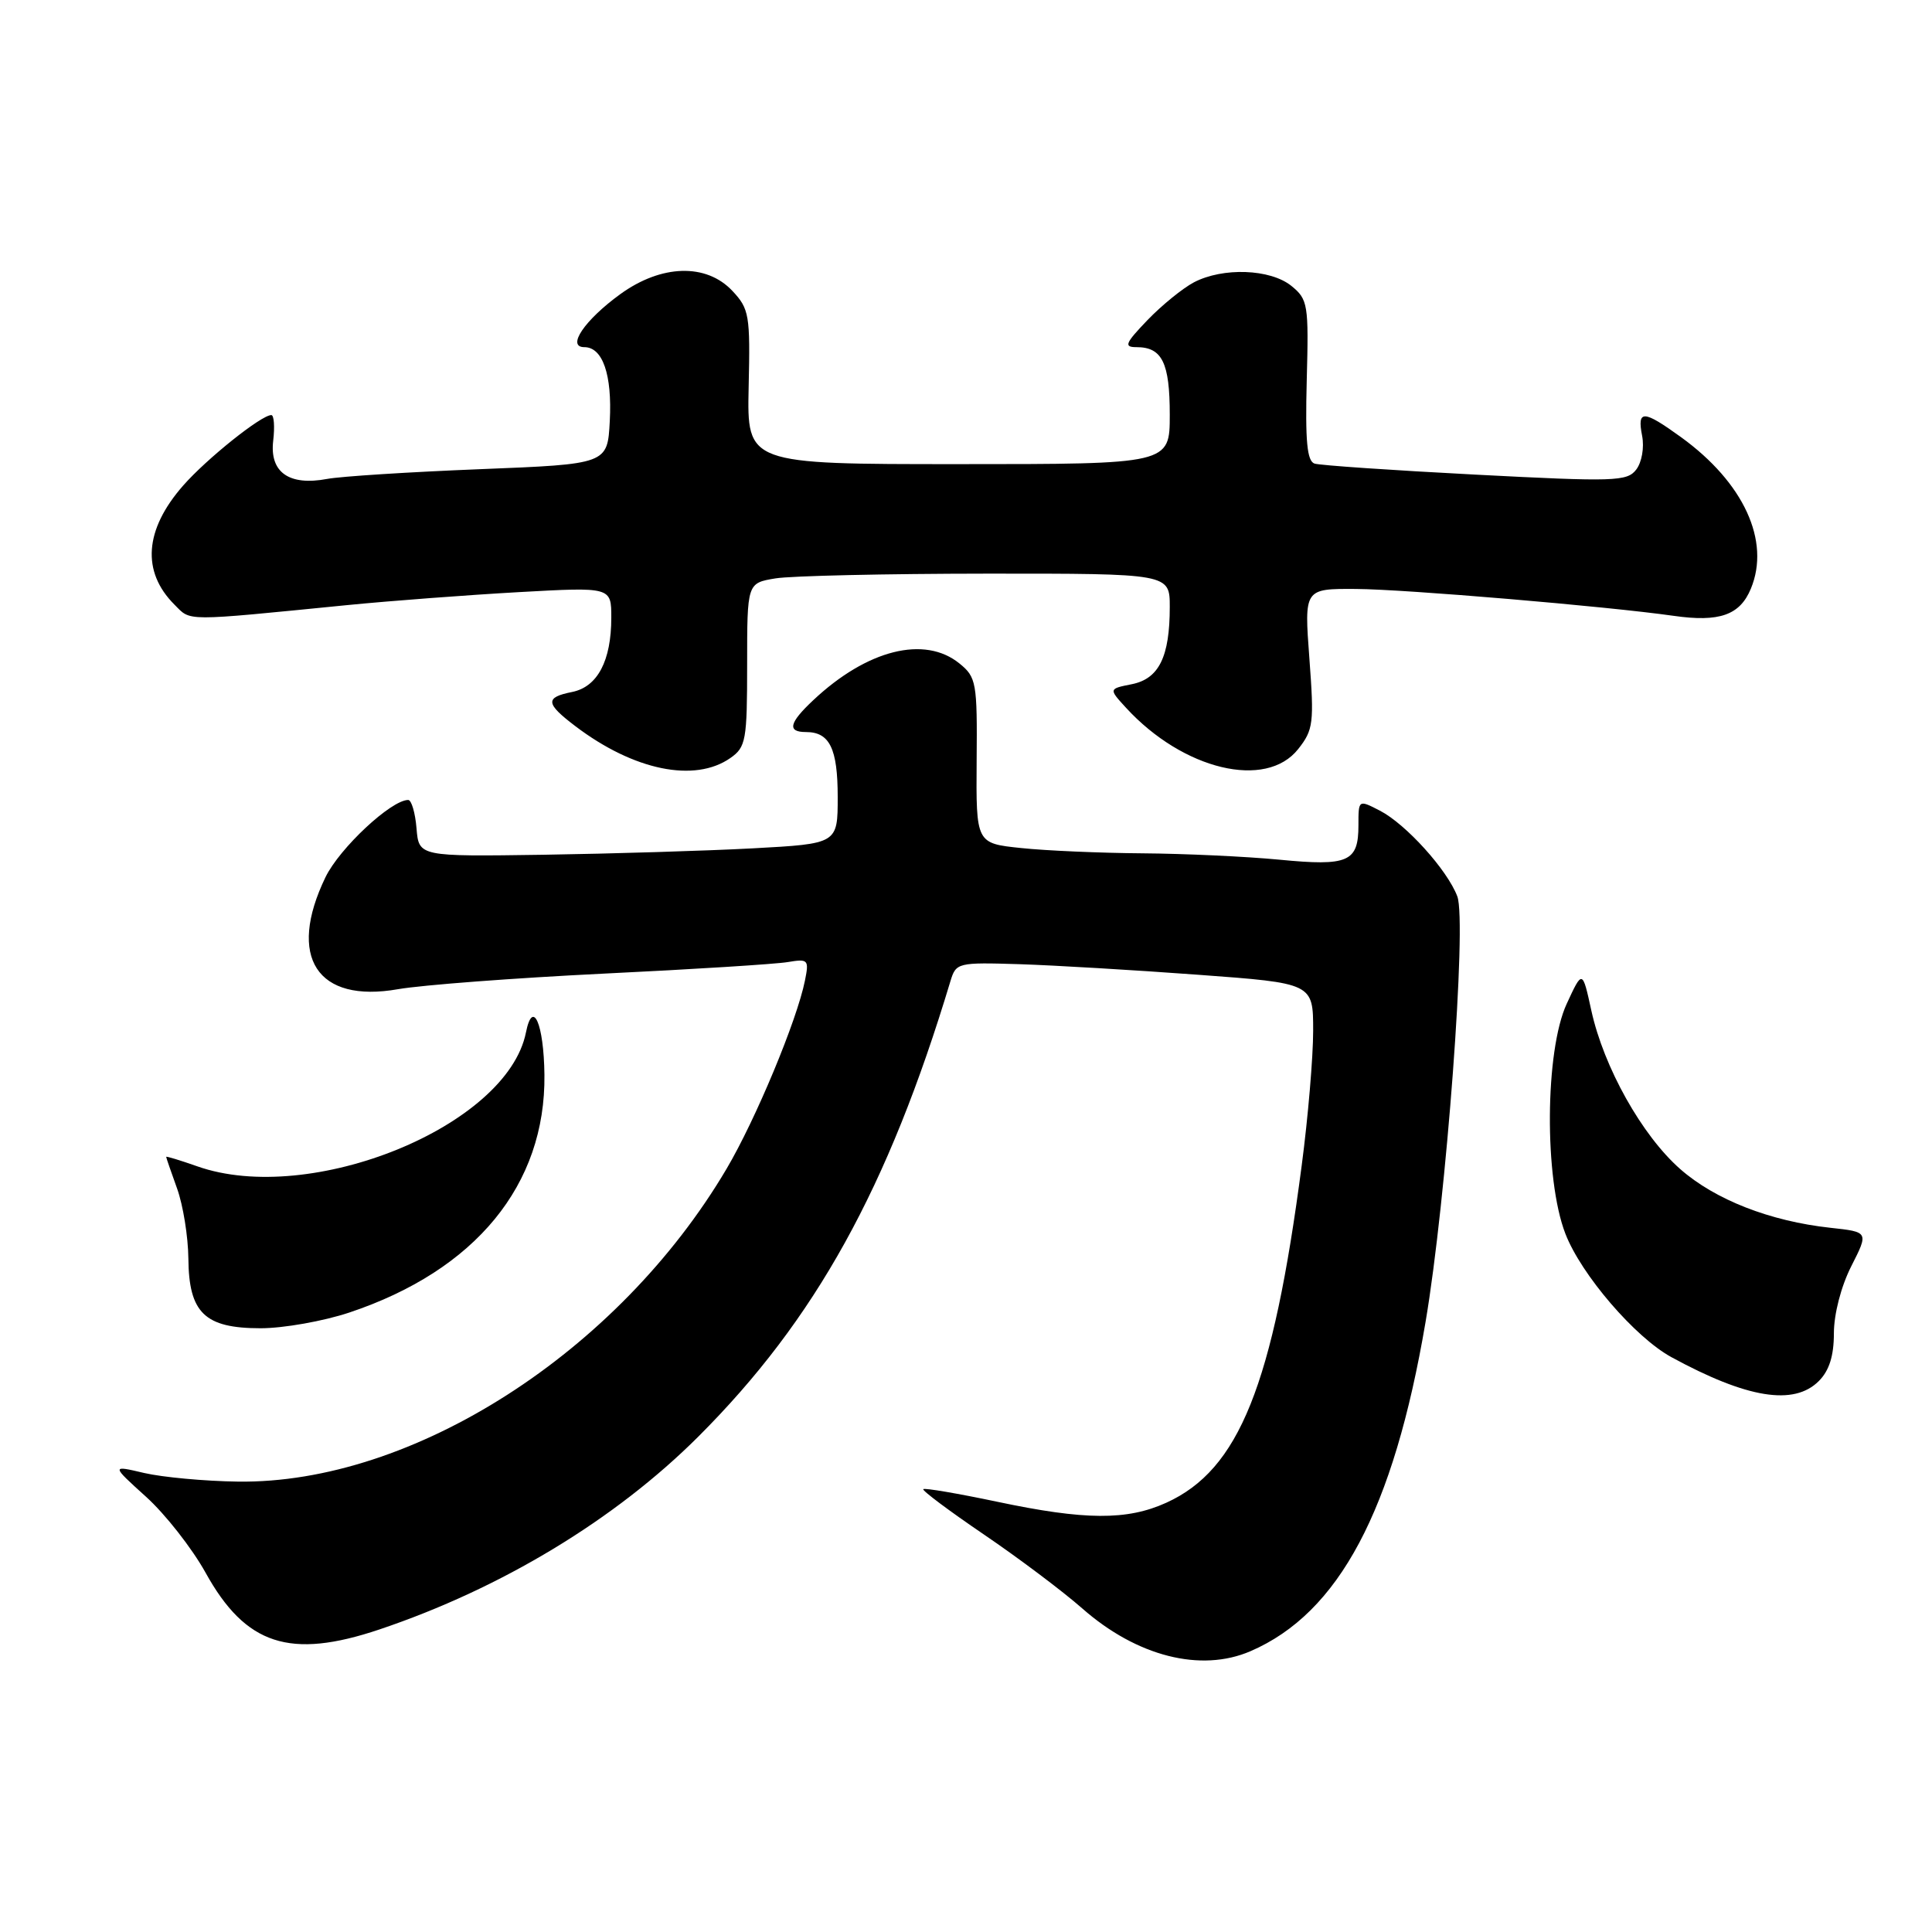 <?xml version="1.0" encoding="UTF-8" standalone="no"?>
<!DOCTYPE svg PUBLIC "-//W3C//DTD SVG 1.1//EN" "http://www.w3.org/Graphics/SVG/1.1/DTD/svg11.dtd" >
<svg xmlns="http://www.w3.org/2000/svg" xmlns:xlink="http://www.w3.org/1999/xlink" version="1.1" viewBox="0 0 256 256">
 <g >
 <path fill="currentColor"
d=" M 165.70 218.79 C 177.41 213.74 184.65 200.13 188.89 175.19 C 191.64 159.01 194.39 122.15 193.10 118.77 C 191.77 115.26 186.29 109.20 182.85 107.42 C 180.00 105.95 180.00 105.95 180.00 109.35 C 180.00 114.22 178.67 114.80 169.50 113.91 C 165.10 113.49 156.95 113.11 151.40 113.07 C 145.84 113.03 138.60 112.72 135.31 112.37 C 129.33 111.75 129.33 111.75 129.41 100.79 C 129.50 90.44 129.37 89.73 127.14 87.92 C 122.52 84.16 114.88 86.08 107.75 92.79 C 104.55 95.79 104.28 97.00 106.80 97.00 C 109.93 97.00 111.00 99.18 111.00 105.60 C 111.00 111.80 111.00 111.80 99.75 112.41 C 93.56 112.74 81.08 113.12 72.00 113.26 C 55.50 113.50 55.50 113.50 55.19 109.75 C 55.02 107.69 54.52 106.00 54.09 106.00 C 51.83 106.00 45.00 112.38 43.13 116.23 C 38.01 126.82 42.00 132.97 52.76 131.07 C 55.92 130.52 68.17 129.59 80.00 129.01 C 91.83 128.44 102.79 127.75 104.38 127.48 C 107.09 127.03 107.22 127.16 106.66 129.93 C 105.61 135.18 100.13 148.35 96.27 154.88 C 81.91 179.20 54.64 196.65 31.50 196.32 C 27.10 196.26 21.53 195.74 19.11 195.18 C 14.73 194.15 14.73 194.15 19.35 198.33 C 21.89 200.62 25.44 205.15 27.24 208.39 C 32.55 217.98 38.42 219.90 50.28 215.91 C 66.42 210.48 81.53 201.35 92.54 190.35 C 108.04 174.86 117.68 157.44 125.94 130.00 C 126.68 127.56 126.90 127.51 135.10 127.76 C 139.72 127.91 150.36 128.54 158.75 129.16 C 174.00 130.28 174.00 130.28 174.00 136.59 C 174.00 140.06 173.32 148.10 172.48 154.45 C 168.66 183.61 164.19 194.74 154.54 199.12 C 149.34 201.48 143.76 201.45 132.09 198.98 C 126.91 197.89 122.52 197.14 122.34 197.32 C 122.16 197.50 125.77 200.20 130.36 203.32 C 134.94 206.43 140.82 210.85 143.41 213.13 C 150.63 219.48 159.11 221.64 165.70 218.79 Z  M 241.00 183.00 C 242.38 181.62 243.00 179.67 243.00 176.67 C 243.00 174.13 243.95 170.45 245.30 167.79 C 247.61 163.24 247.61 163.24 242.55 162.69 C 234.55 161.82 227.25 158.97 222.63 154.90 C 217.56 150.44 212.51 141.42 210.86 133.90 C 209.68 128.50 209.68 128.50 207.60 133.00 C 204.71 139.25 204.60 156.18 207.42 163.47 C 209.51 168.89 216.65 177.20 221.47 179.83 C 231.49 185.29 237.70 186.30 241.00 183.00 Z  M 46.28 173.92 C 63.02 168.33 72.31 157.00 72.14 142.41 C 72.06 135.64 70.59 132.29 69.69 136.81 C 67.20 149.25 41.16 159.85 26.13 154.54 C 23.86 153.74 22.01 153.18 22.02 153.29 C 22.02 153.41 22.68 155.30 23.47 157.50 C 24.26 159.70 24.93 163.86 24.96 166.75 C 25.02 173.97 27.12 176.00 34.53 176.00 C 37.57 176.00 42.86 175.06 46.28 173.92 Z  M 96.78 100.44 C 98.84 99.00 99.00 98.11 99.00 88.07 C 99.00 77.26 99.00 77.26 102.75 76.64 C 104.81 76.30 117.41 76.02 130.75 76.01 C 155.00 76.00 155.00 76.00 155.00 80.43 C 155.00 87.03 153.57 89.94 149.97 90.66 C 146.90 91.27 146.90 91.27 149.20 93.78 C 156.76 102.02 167.76 104.66 172.02 99.25 C 174.03 96.71 174.14 95.80 173.50 87.25 C 172.81 78.00 172.81 78.00 179.66 78.04 C 186.23 78.08 212.90 80.34 221.76 81.60 C 227.83 82.47 230.55 81.51 232.00 78.00 C 234.62 71.68 231.05 63.94 222.75 57.93 C 217.73 54.30 216.91 54.27 217.59 57.75 C 217.89 59.30 217.55 61.25 216.81 62.22 C 215.60 63.80 213.96 63.85 195.50 62.89 C 184.50 62.32 174.91 61.66 174.19 61.43 C 173.19 61.11 172.94 58.47 173.15 50.39 C 173.42 40.31 173.31 39.67 171.11 37.88 C 168.32 35.63 162.05 35.40 158.20 37.41 C 156.72 38.19 153.95 40.44 152.05 42.41 C 149.08 45.51 148.88 46.00 150.60 46.00 C 153.99 46.00 155.00 48.07 155.00 54.95 C 155.00 61.50 155.00 61.50 126.99 61.50 C 98.98 61.50 98.98 61.50 99.20 51.29 C 99.42 41.75 99.28 40.92 97.04 38.54 C 93.58 34.86 87.64 35.03 82.20 38.97 C 77.47 42.40 75.02 46.00 77.43 46.00 C 79.86 46.00 81.12 49.65 80.80 55.78 C 80.50 61.50 80.50 61.50 63.58 62.17 C 54.28 62.54 45.17 63.12 43.35 63.46 C 38.30 64.41 35.71 62.58 36.20 58.41 C 36.42 56.54 36.31 55.00 35.95 55.00 C 34.62 55.00 27.39 60.78 24.26 64.35 C 19.14 70.19 18.74 75.74 23.11 80.11 C 25.35 82.35 24.10 82.35 46.00 80.18 C 51.78 79.61 62.01 78.84 68.75 78.46 C 81.00 77.78 81.00 77.78 81.00 81.84 C 81.00 87.56 79.18 91.01 75.81 91.69 C 72.19 92.41 72.27 93.21 76.25 96.23 C 83.98 102.09 92.05 103.75 96.78 100.44 Z "/>
</g>
</svg>